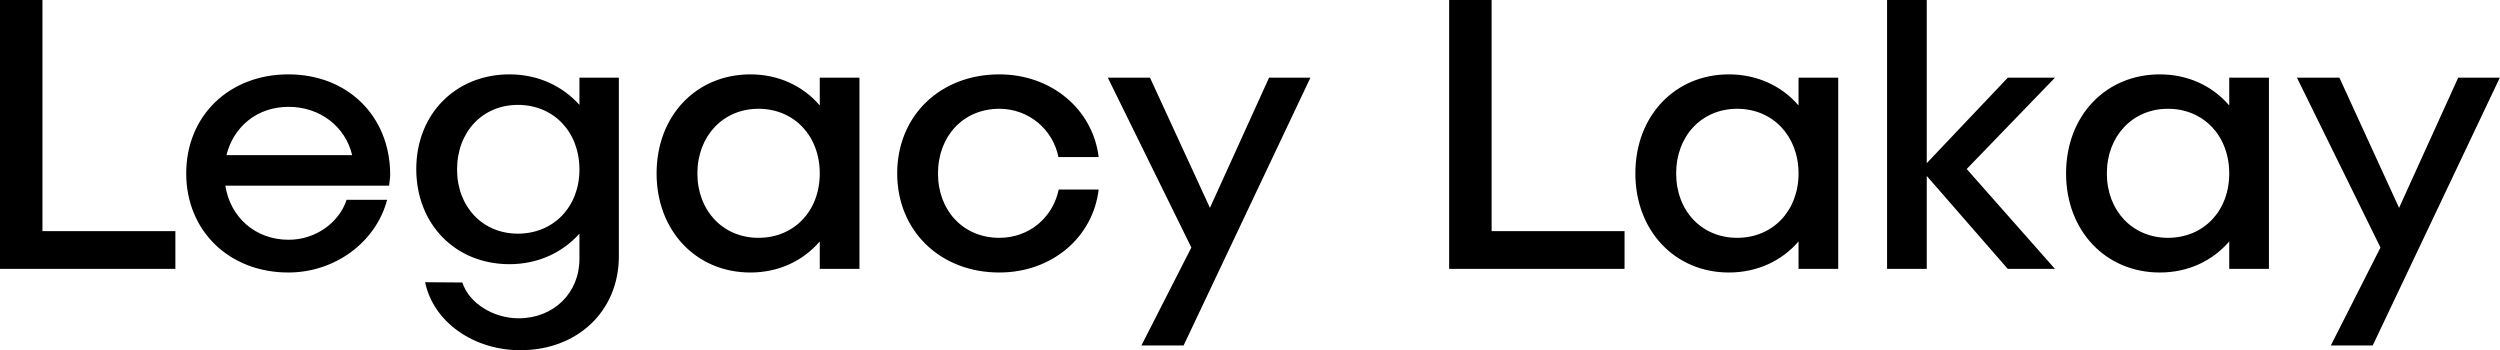 <svg data-v-423bf9ae="" xmlns="http://www.w3.org/2000/svg" viewBox="0 0 428.273 60" class="font"><!----><!----><!----><g data-v-423bf9ae="" id="1e2cc0fd-e7db-4931-95b7-563ed00b97aa" fill="black" transform="matrix(4.754,0,0,4.754,-4.849,-20.491)"><path d="M2.55 12.64L2.55 4.31L1.02 4.31L1.02 14L7.34 14L7.34 12.64ZM15.08 10.57C15.06 8.48 13.54 6.99 11.41 6.99C9.28 6.99 7.73 8.48 7.73 10.56C7.73 12.63 9.28 14.13 11.41 14.13C13.10 14.13 14.57 13.03 14.97 11.51L13.51 11.51C13.24 12.33 12.40 12.95 11.42 12.95C10.23 12.95 9.32 12.15 9.14 11.00L15.04 11.00C15.06 10.86 15.08 10.71 15.08 10.57ZM11.42 8.16C12.56 8.16 13.47 8.88 13.71 9.90L9.18 9.90C9.44 8.86 10.30 8.16 11.42 8.16ZM21.90 7.11L21.90 8.09C21.29 7.41 20.41 6.99 19.38 6.99C17.43 6.99 16.02 8.43 16.02 10.40C16.02 12.39 17.43 13.83 19.38 13.83C20.41 13.83 21.29 13.41 21.90 12.73L21.90 13.64C21.90 14.87 20.97 15.78 19.71 15.78C18.79 15.78 17.92 15.23 17.68 14.49L16.34 14.48C16.63 15.90 18.07 16.93 19.77 16.93C21.84 16.93 23.32 15.51 23.32 13.55L23.32 7.11ZM19.68 12.73C18.41 12.73 17.49 11.76 17.49 10.42C17.49 9.06 18.41 8.09 19.68 8.09C20.97 8.09 21.90 9.06 21.90 10.42C21.90 11.76 20.97 12.73 19.68 12.73ZM30.56 7.11L30.56 8.11C29.96 7.41 29.08 6.99 28.06 6.99C26.11 6.99 24.68 8.48 24.68 10.56C24.68 12.63 26.11 14.13 28.06 14.13C29.08 14.13 29.96 13.71 30.56 13.01L30.56 14L31.99 14L31.99 7.11ZM28.35 12.88C27.08 12.88 26.15 11.91 26.15 10.56C26.15 9.21 27.08 8.23 28.35 8.23C29.64 8.23 30.56 9.21 30.56 10.56C30.56 11.91 29.64 12.88 28.35 12.88ZM40.61 11.14L39.17 11.14C38.96 12.15 38.11 12.88 37.03 12.88C35.74 12.88 34.82 11.91 34.82 10.56C34.82 9.21 35.74 8.23 37.03 8.23C38.09 8.23 38.96 8.97 39.16 9.97L40.61 9.97C40.40 8.25 38.91 6.99 37.03 6.99C34.90 6.99 33.35 8.48 33.35 10.56C33.35 12.63 34.90 14.13 37.03 14.13C38.91 14.13 40.40 12.88 40.61 11.14ZM46.75 7.11L44.62 11.80L42.46 7.11L40.94 7.11L43.95 13.23L42.15 16.76L43.67 16.76L48.24 7.11ZM54.77 12.64L54.77 4.31L53.24 4.31L53.24 14L59.56 14L59.56 12.64ZM65.83 7.11L65.83 8.11C65.23 7.41 64.34 6.99 63.32 6.99C61.38 6.99 59.95 8.48 59.95 10.56C59.95 12.63 61.38 14.13 63.32 14.13C64.34 14.13 65.23 13.71 65.83 13.01L65.83 14L67.26 14L67.26 7.11ZM63.62 12.88C62.34 12.88 61.42 11.91 61.42 10.56C61.42 9.21 62.34 8.23 63.62 8.23C64.90 8.23 65.83 9.21 65.83 10.56C65.83 11.91 64.90 12.88 63.62 12.88ZM75.07 7.11L73.37 7.11L70.45 10.19L70.45 4.31L69.02 4.31L69.02 14L70.45 14L70.45 10.65L73.37 14L75.07 14L71.89 10.40ZM81.35 7.11L81.35 8.11C80.75 7.41 79.87 6.99 78.85 6.99C76.90 6.99 75.47 8.48 75.47 10.56C75.47 12.63 76.90 14.13 78.85 14.13C79.87 14.13 80.75 13.71 81.35 13.01L81.35 14L82.78 14L82.78 7.11ZM79.14 12.88C77.87 12.88 76.94 11.91 76.94 10.56C76.94 9.21 77.87 8.23 79.14 8.23C80.43 8.23 81.35 9.21 81.35 10.56C81.35 11.91 80.43 12.88 79.14 12.88ZM89.60 7.11L87.47 11.80L85.32 7.11L83.79 7.11L86.80 13.23L85.01 16.76L86.52 16.76L91.10 7.11Z"></path></g><!----><!----></svg>